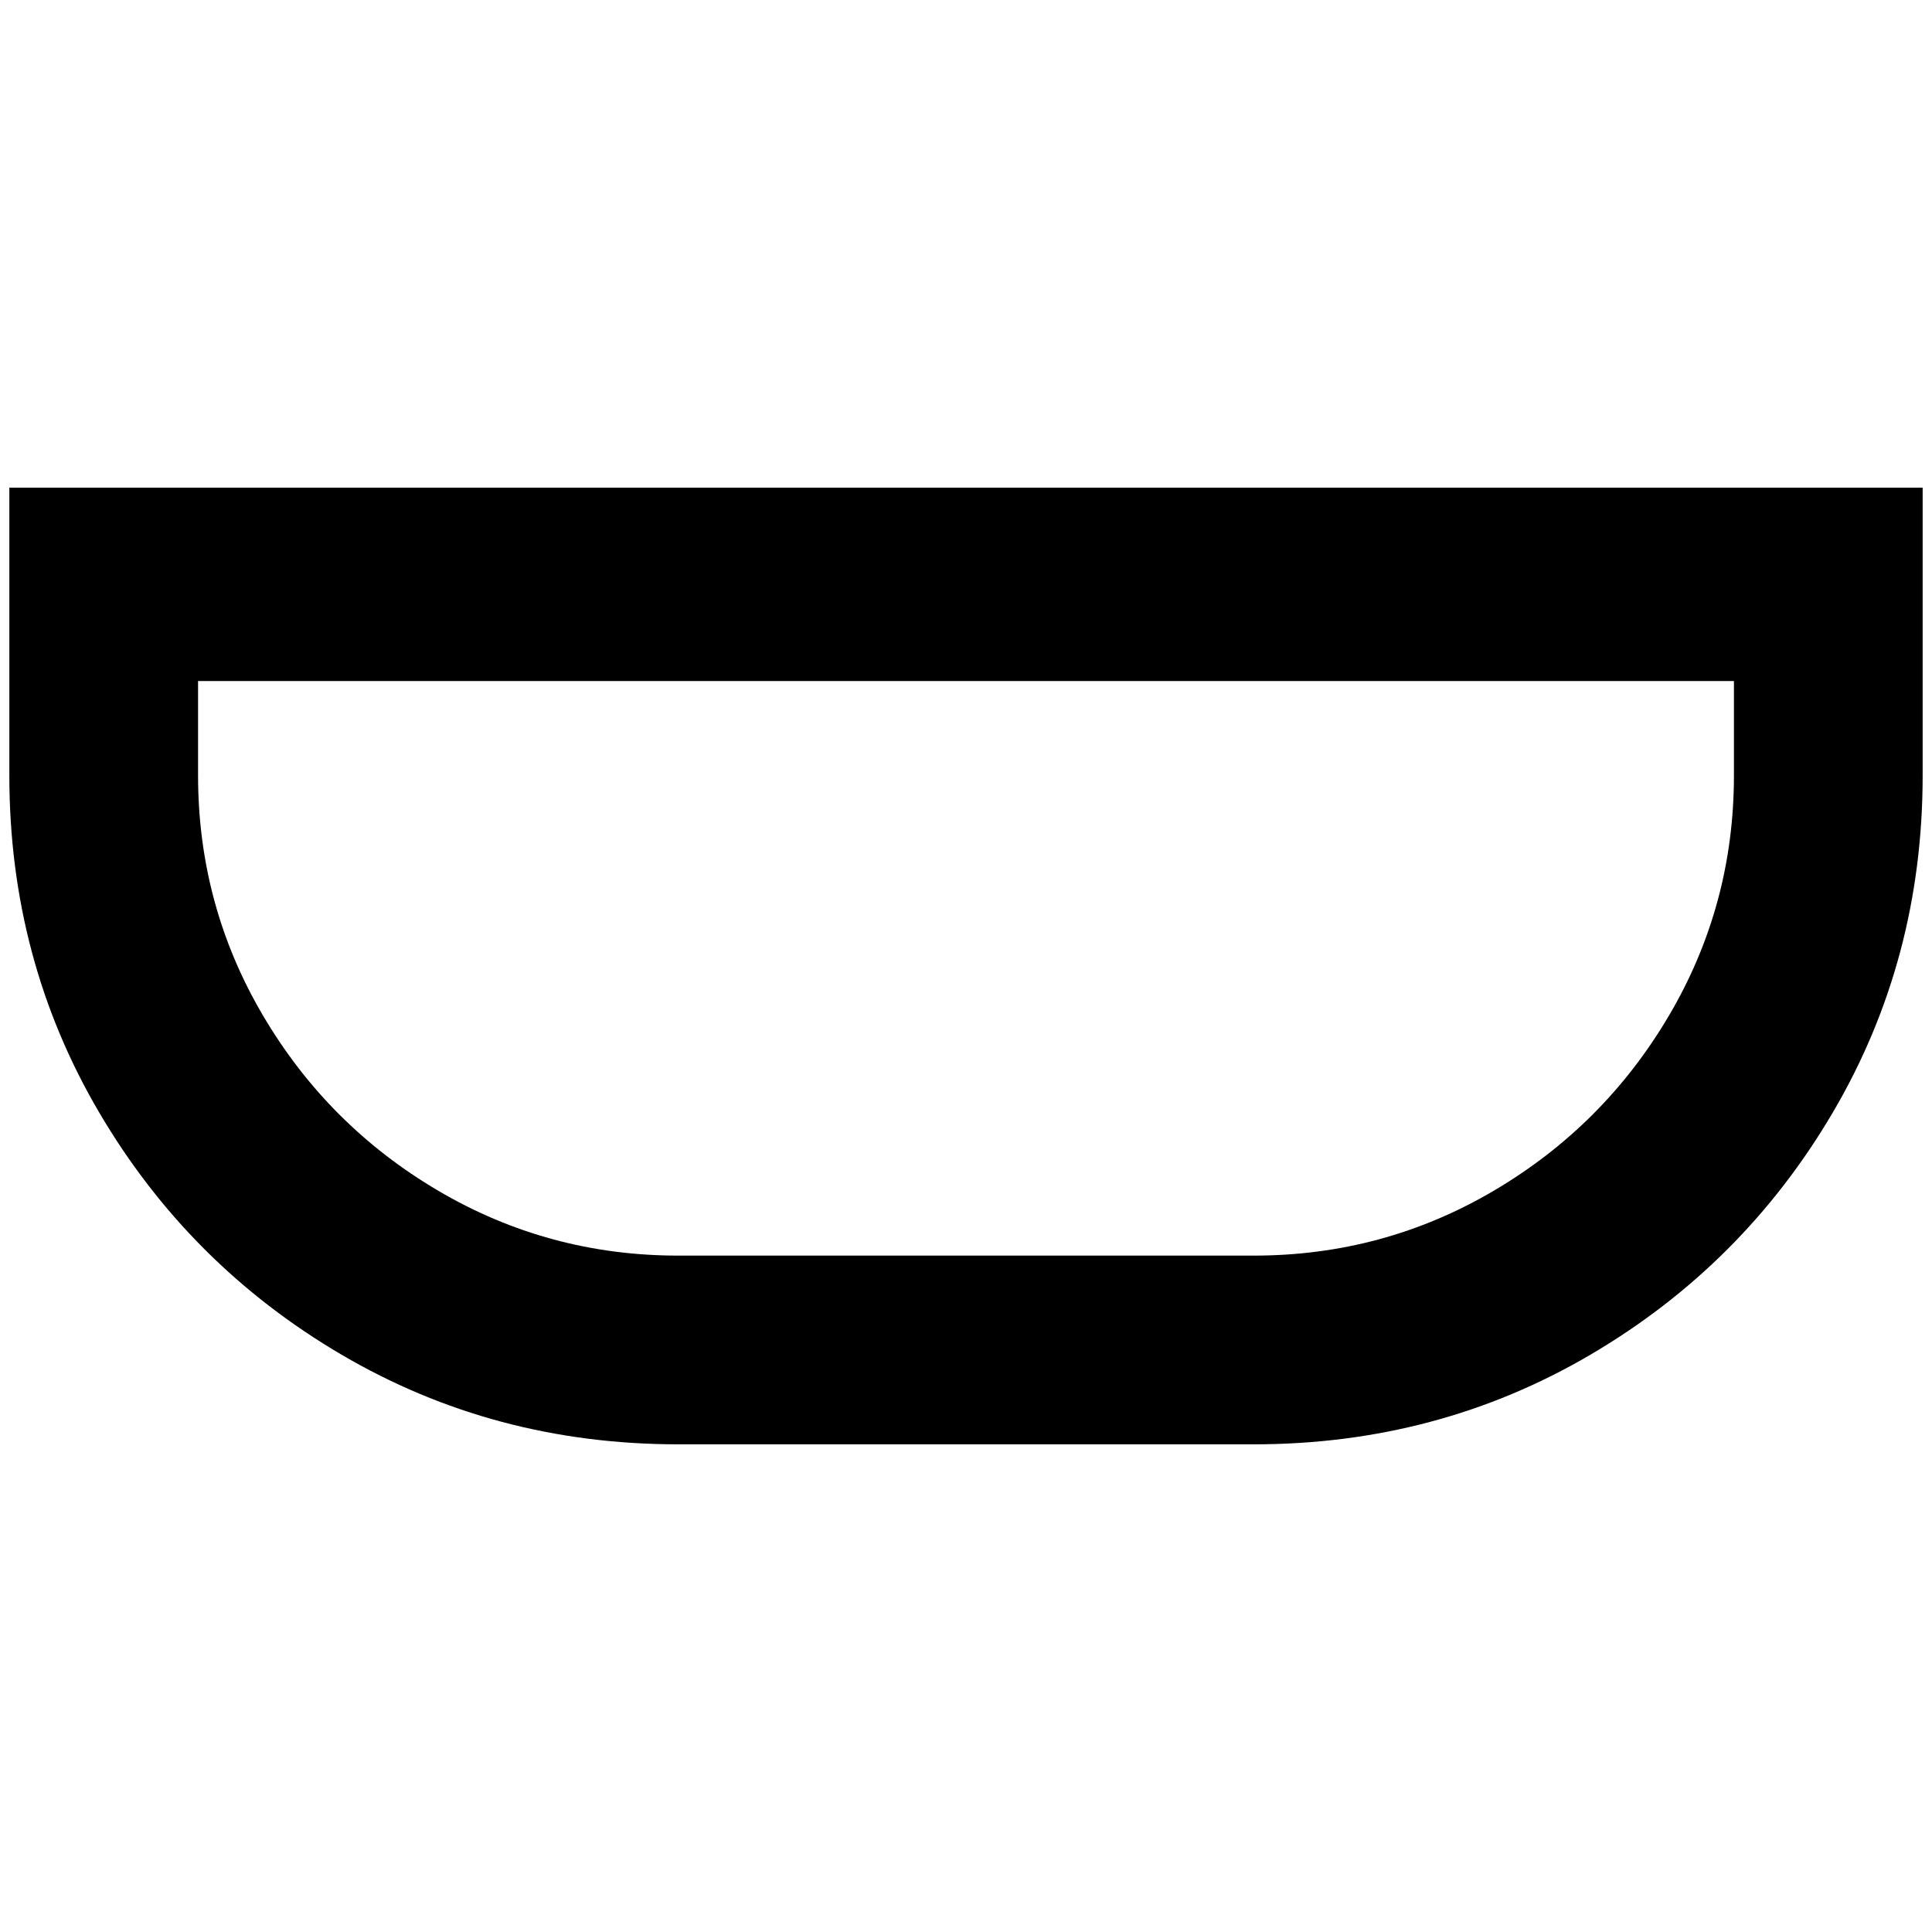 <?xml version="1.0" standalone="no"?>
<!DOCTYPE svg PUBLIC "-//W3C//DTD SVG 1.1//EN" "http://www.w3.org/Graphics/SVG/1.1/DTD/svg11.dtd" >
<svg xmlns="http://www.w3.org/2000/svg" xmlns:xlink="http://www.w3.org/1999/xlink" version="1.1" width="2048" height="2048" viewBox="-10 0 2068 2048">
   <path fill="currentColor"
d="M0 512v308q0 197 96 360.5t259.5 259.5t360.5 96h616q197 0 360.5 -96t259.5 -259.5t96 -360.5v-308h-2048zM202 719h1644v101q0 139 -69.5 257t-187.5 187.5t-257 69.5h-616q-139 0 -257 -69.5t-187.5 -187.5t-69.5 -257v-101z" />
</svg>
